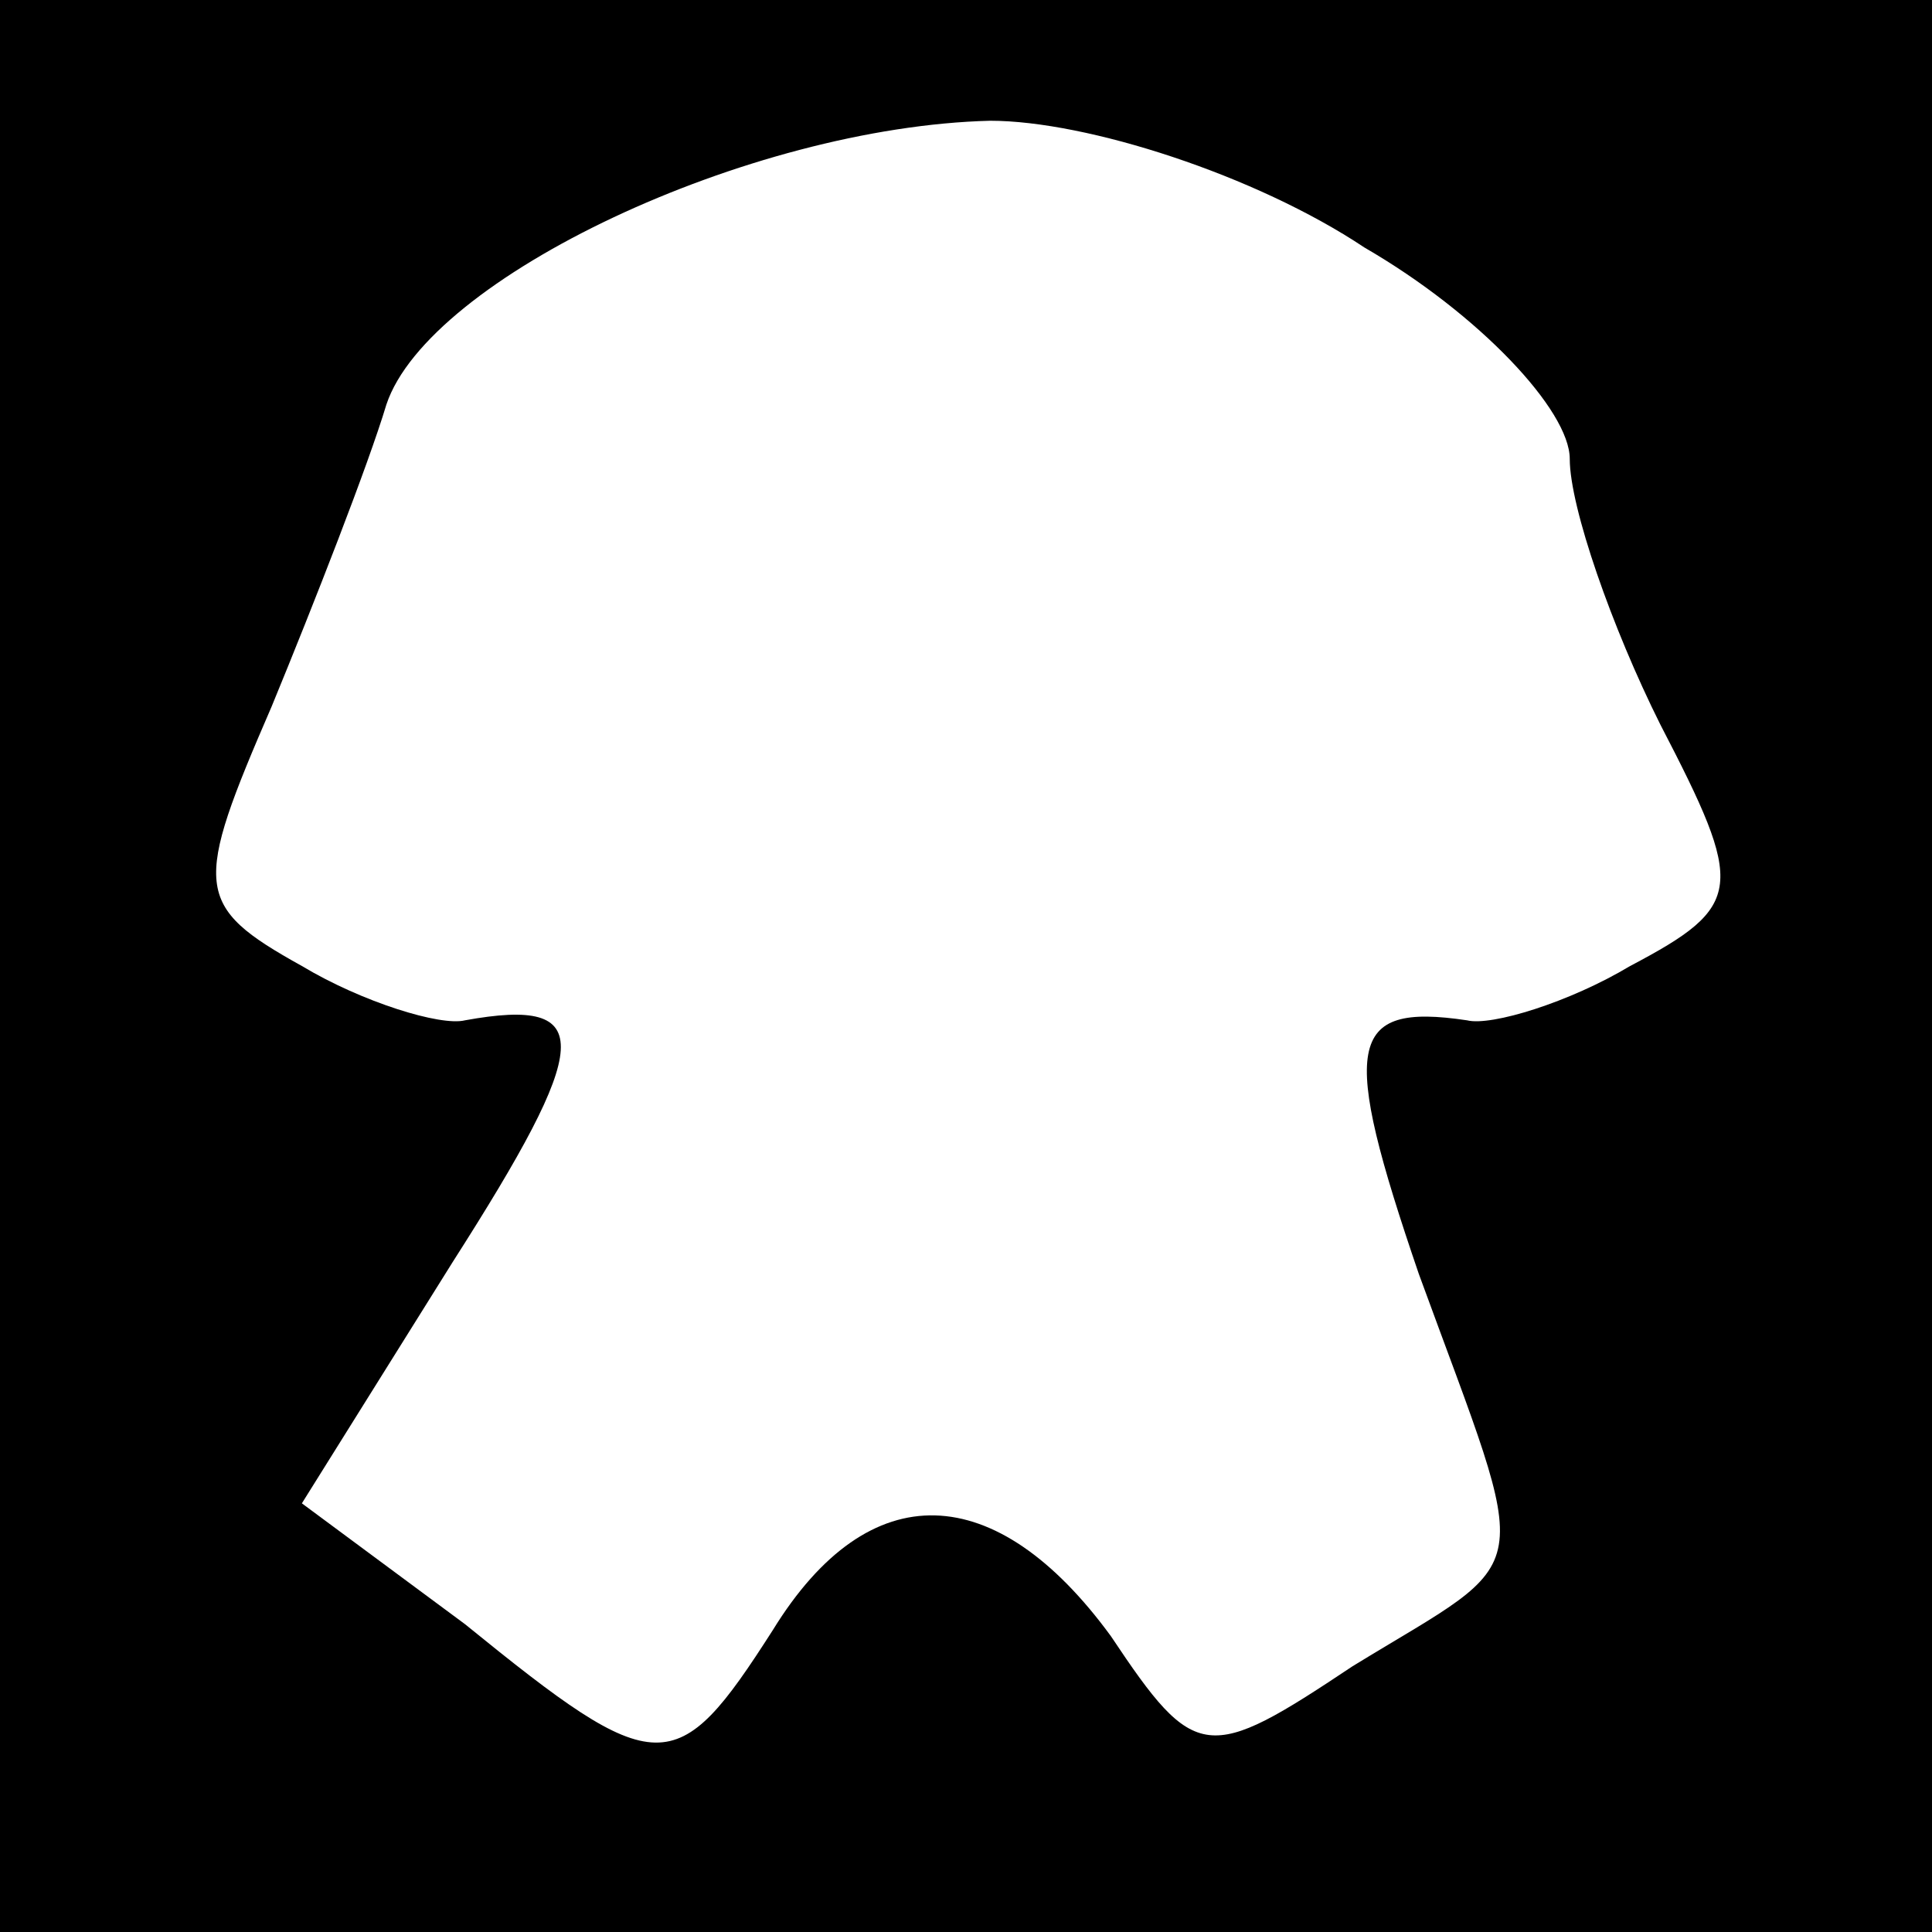 <?xml version="1.0" standalone="no"?>
<!DOCTYPE svg PUBLIC "-//W3C//DTD SVG 20010904//EN"
 "http://www.w3.org/TR/2001/REC-SVG-20010904/DTD/svg10.dtd">
<svg version="1.0" xmlns="http://www.w3.org/2000/svg"
 width="32pt" height="32pt" viewBox="0 0 32 32"
 preserveAspectRatio="xMidYMid meet">
<rect x="0" y="0" width="32" height="32" fill="#808080" stroke="none"/>
<g transform="translate(0,32) scale(0.1,-0.1)"
fill="#000000" stroke="none">
<path fill="#000000" stroke="none" d="M0 160 l0 -160 160 0 160 0 0 160 0
160 -160 0 -160 0 0 -160z"/>
<path fill="#ffffff" stroke="none" d="M226 279 c19 -11 34 -27 34 -35 0 -8 7
-28 15 -44 14 -27 14 -30 -5 -40 -10 -6 -23 -10 -27 -9 -20 3 -21 -4 -8 -42
19 -52 20 -46 -11 -65 -24 -16 -26 -16 -40 5 -19 26 -40 27 -56 1 -16 -25 -19
-25 -51 1 l-27 20 25 40 c23 36 24 44 2 40 -4 -1 -17 3 -27 9 -18 10 -18 13
-5 43 7 17 16 40 19 50 7 21 60 46 100 47 16 0 44 -9 62 -21z"/>
</g>
</svg>
